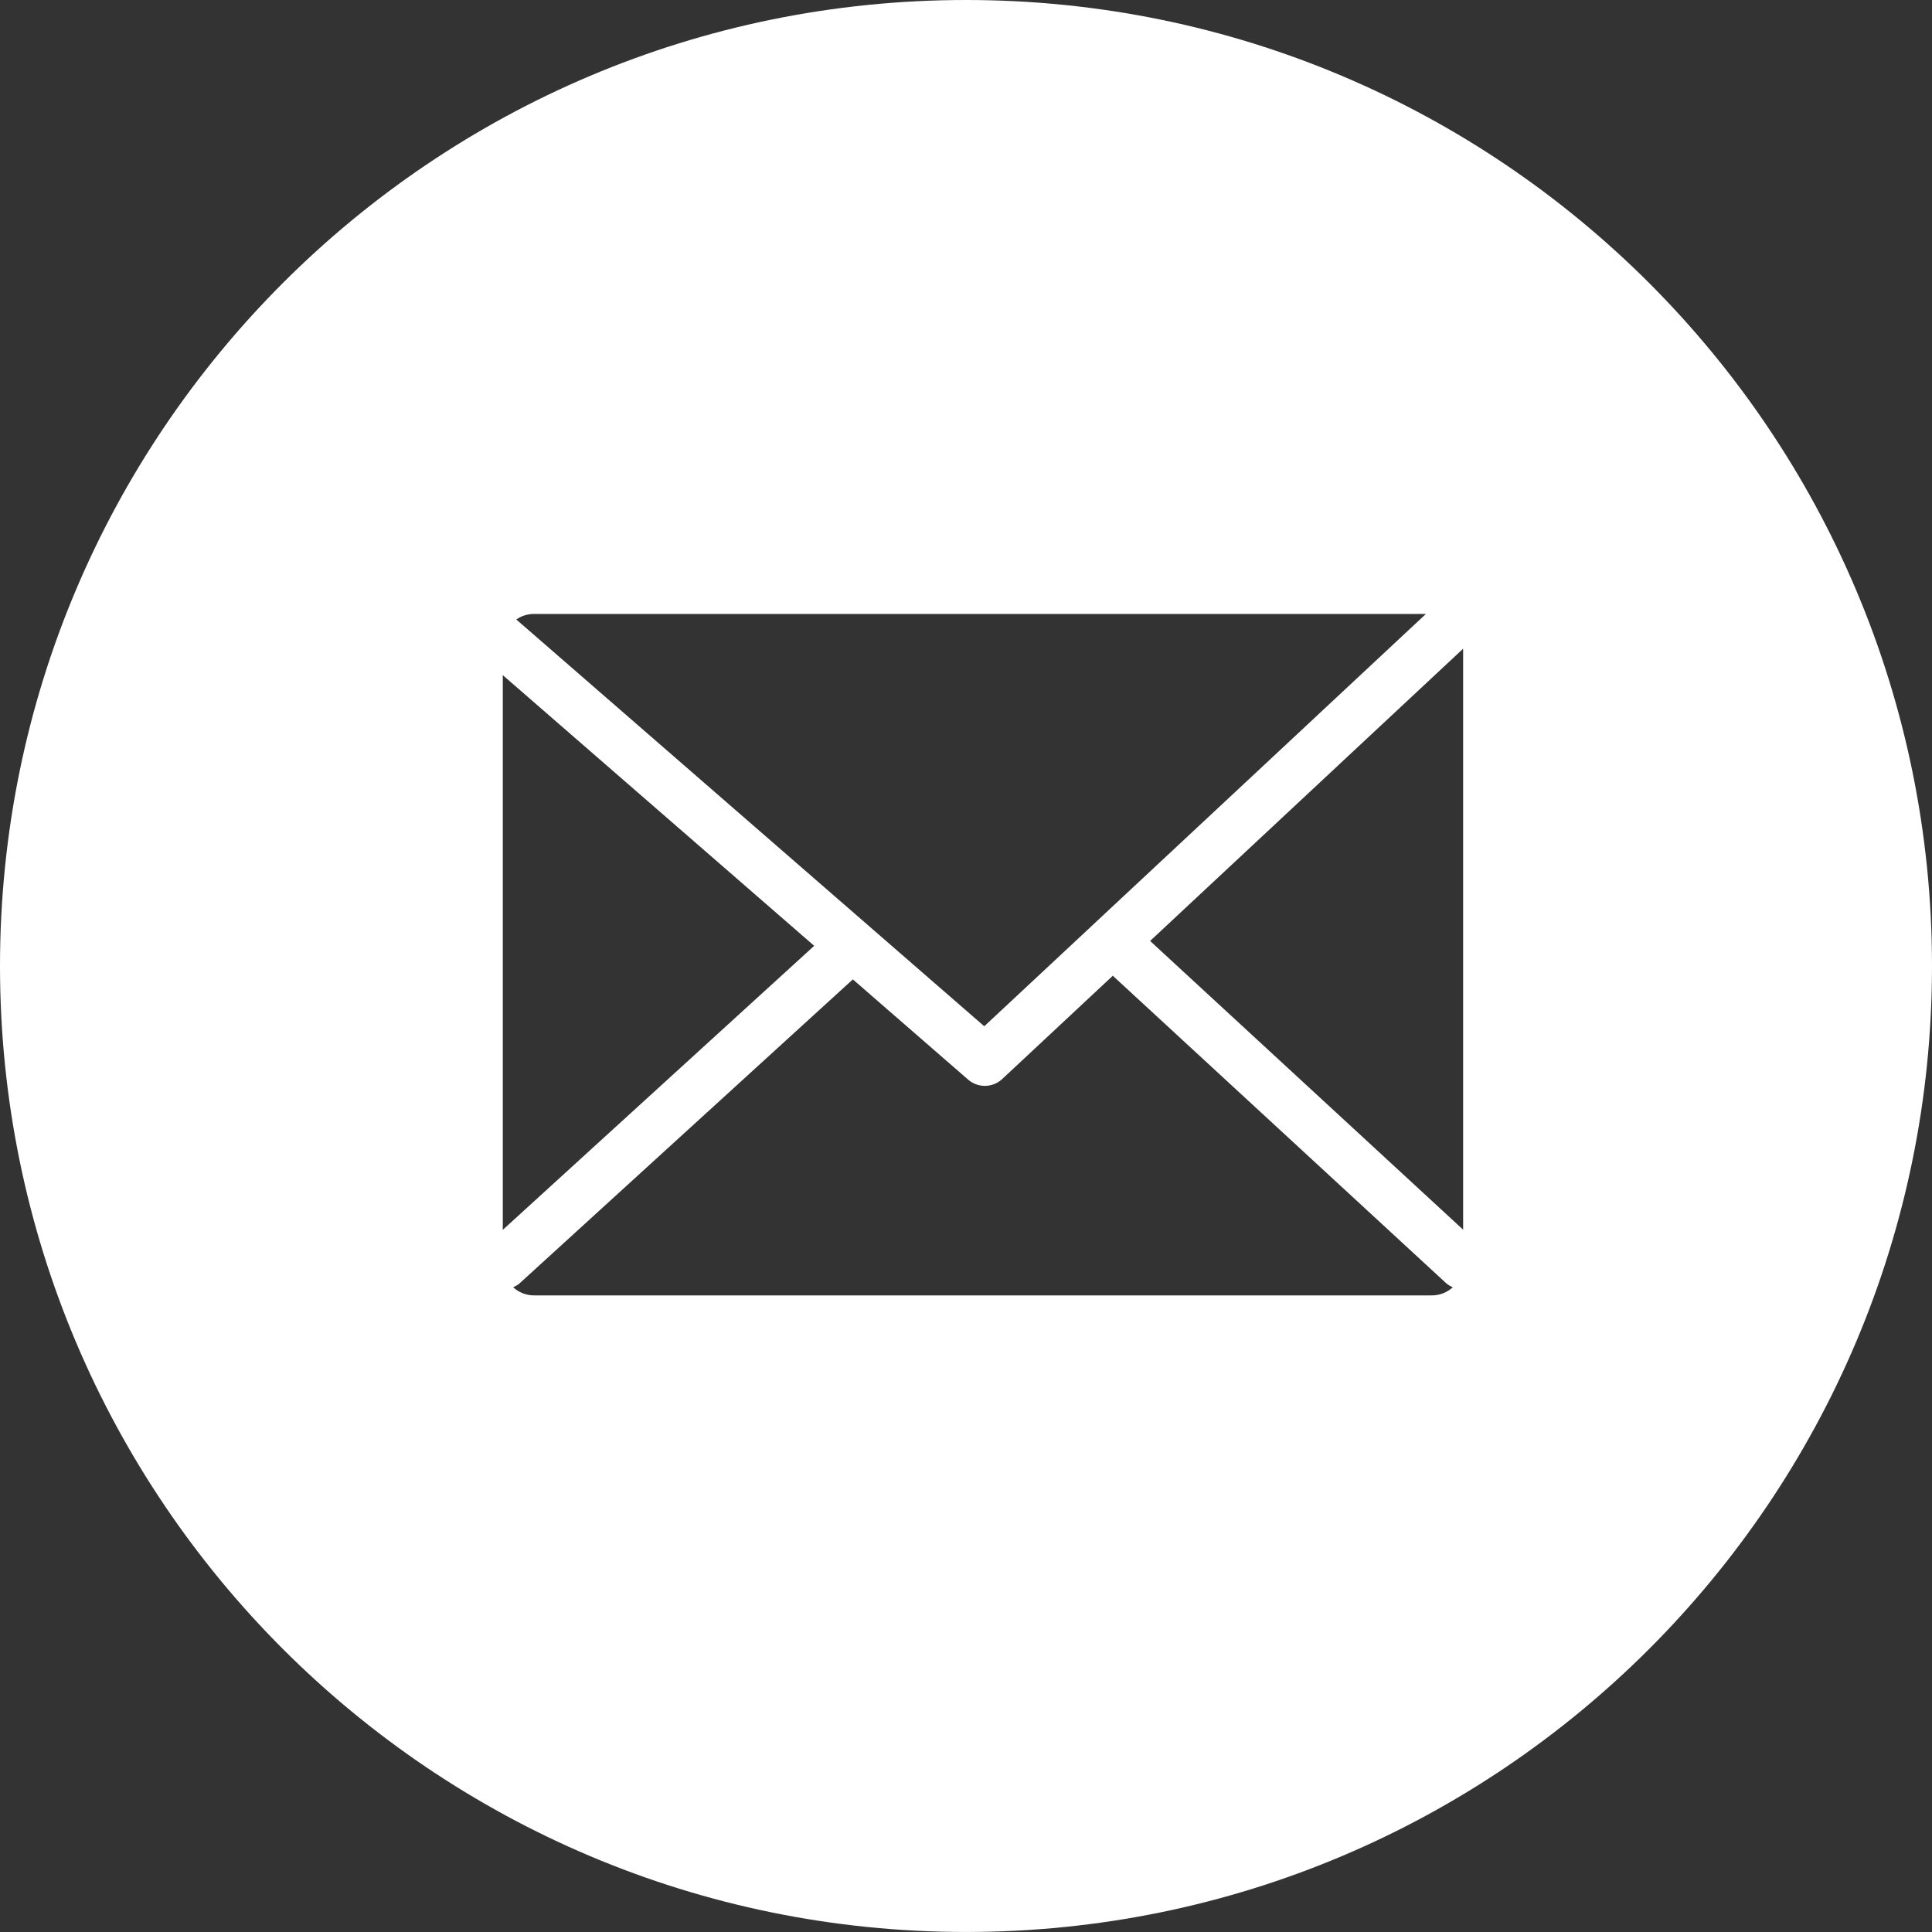 <?xml version="1.0" encoding="utf-8"?>
<!-- Generator: Adobe Illustrator 16.0.4, SVG Export Plug-In . SVG Version: 6.00 Build 0)  -->
<!DOCTYPE svg PUBLIC "-//W3C//DTD SVG 1.1//EN" "http://www.w3.org/Graphics/SVG/1.1/DTD/svg11.dtd">
<svg version="1.1" id="Layer_1" xmlns="http://www.w3.org/2000/svg" xmlns:xlink="http://www.w3.org/1999/xlink" x="0px" y="0px"
	 width="82.23px" height="82.229px" viewBox="0 0 82.23 82.229" enable-background="new 0 0 82.23 82.229" xml:space="preserve">
<rect x="0" y="0" width="82.23" height="82.229" fill="#333333" stroke="none"/>
<path fill="#FFFFFF" d="M41.115,0C18.409,0,0,18.408,0,41.115s18.409,41.114,41.115,41.114c22.707,0,41.115-18.407,41.115-41.114
	S63.822,0,41.115,0z M22.727,26.131h37.963L41.892,43.68L21.974,26.366C22.188,26.217,22.446,26.131,22.727,26.131z M21.4,28.736
	l13.254,11.52L21.4,52.345V28.736z M60.947,55.135H22.727c-0.344,0-0.653-0.133-0.888-0.347c0.103-0.046,0.205-0.099,0.291-0.18
	l14.169-12.923l4.907,4.266c0.205,0.179,0.459,0.266,0.711,0.266c0.266,0,0.532-0.097,0.739-0.291l4.707-4.396l14.176,13.075
	c0.09,0.082,0.191,0.137,0.296,0.184C61.6,55.002,61.289,55.135,60.947,55.135z M62.274,52.338L48.951,40.049L62.274,27.61V52.338z"
	/>
</svg>
